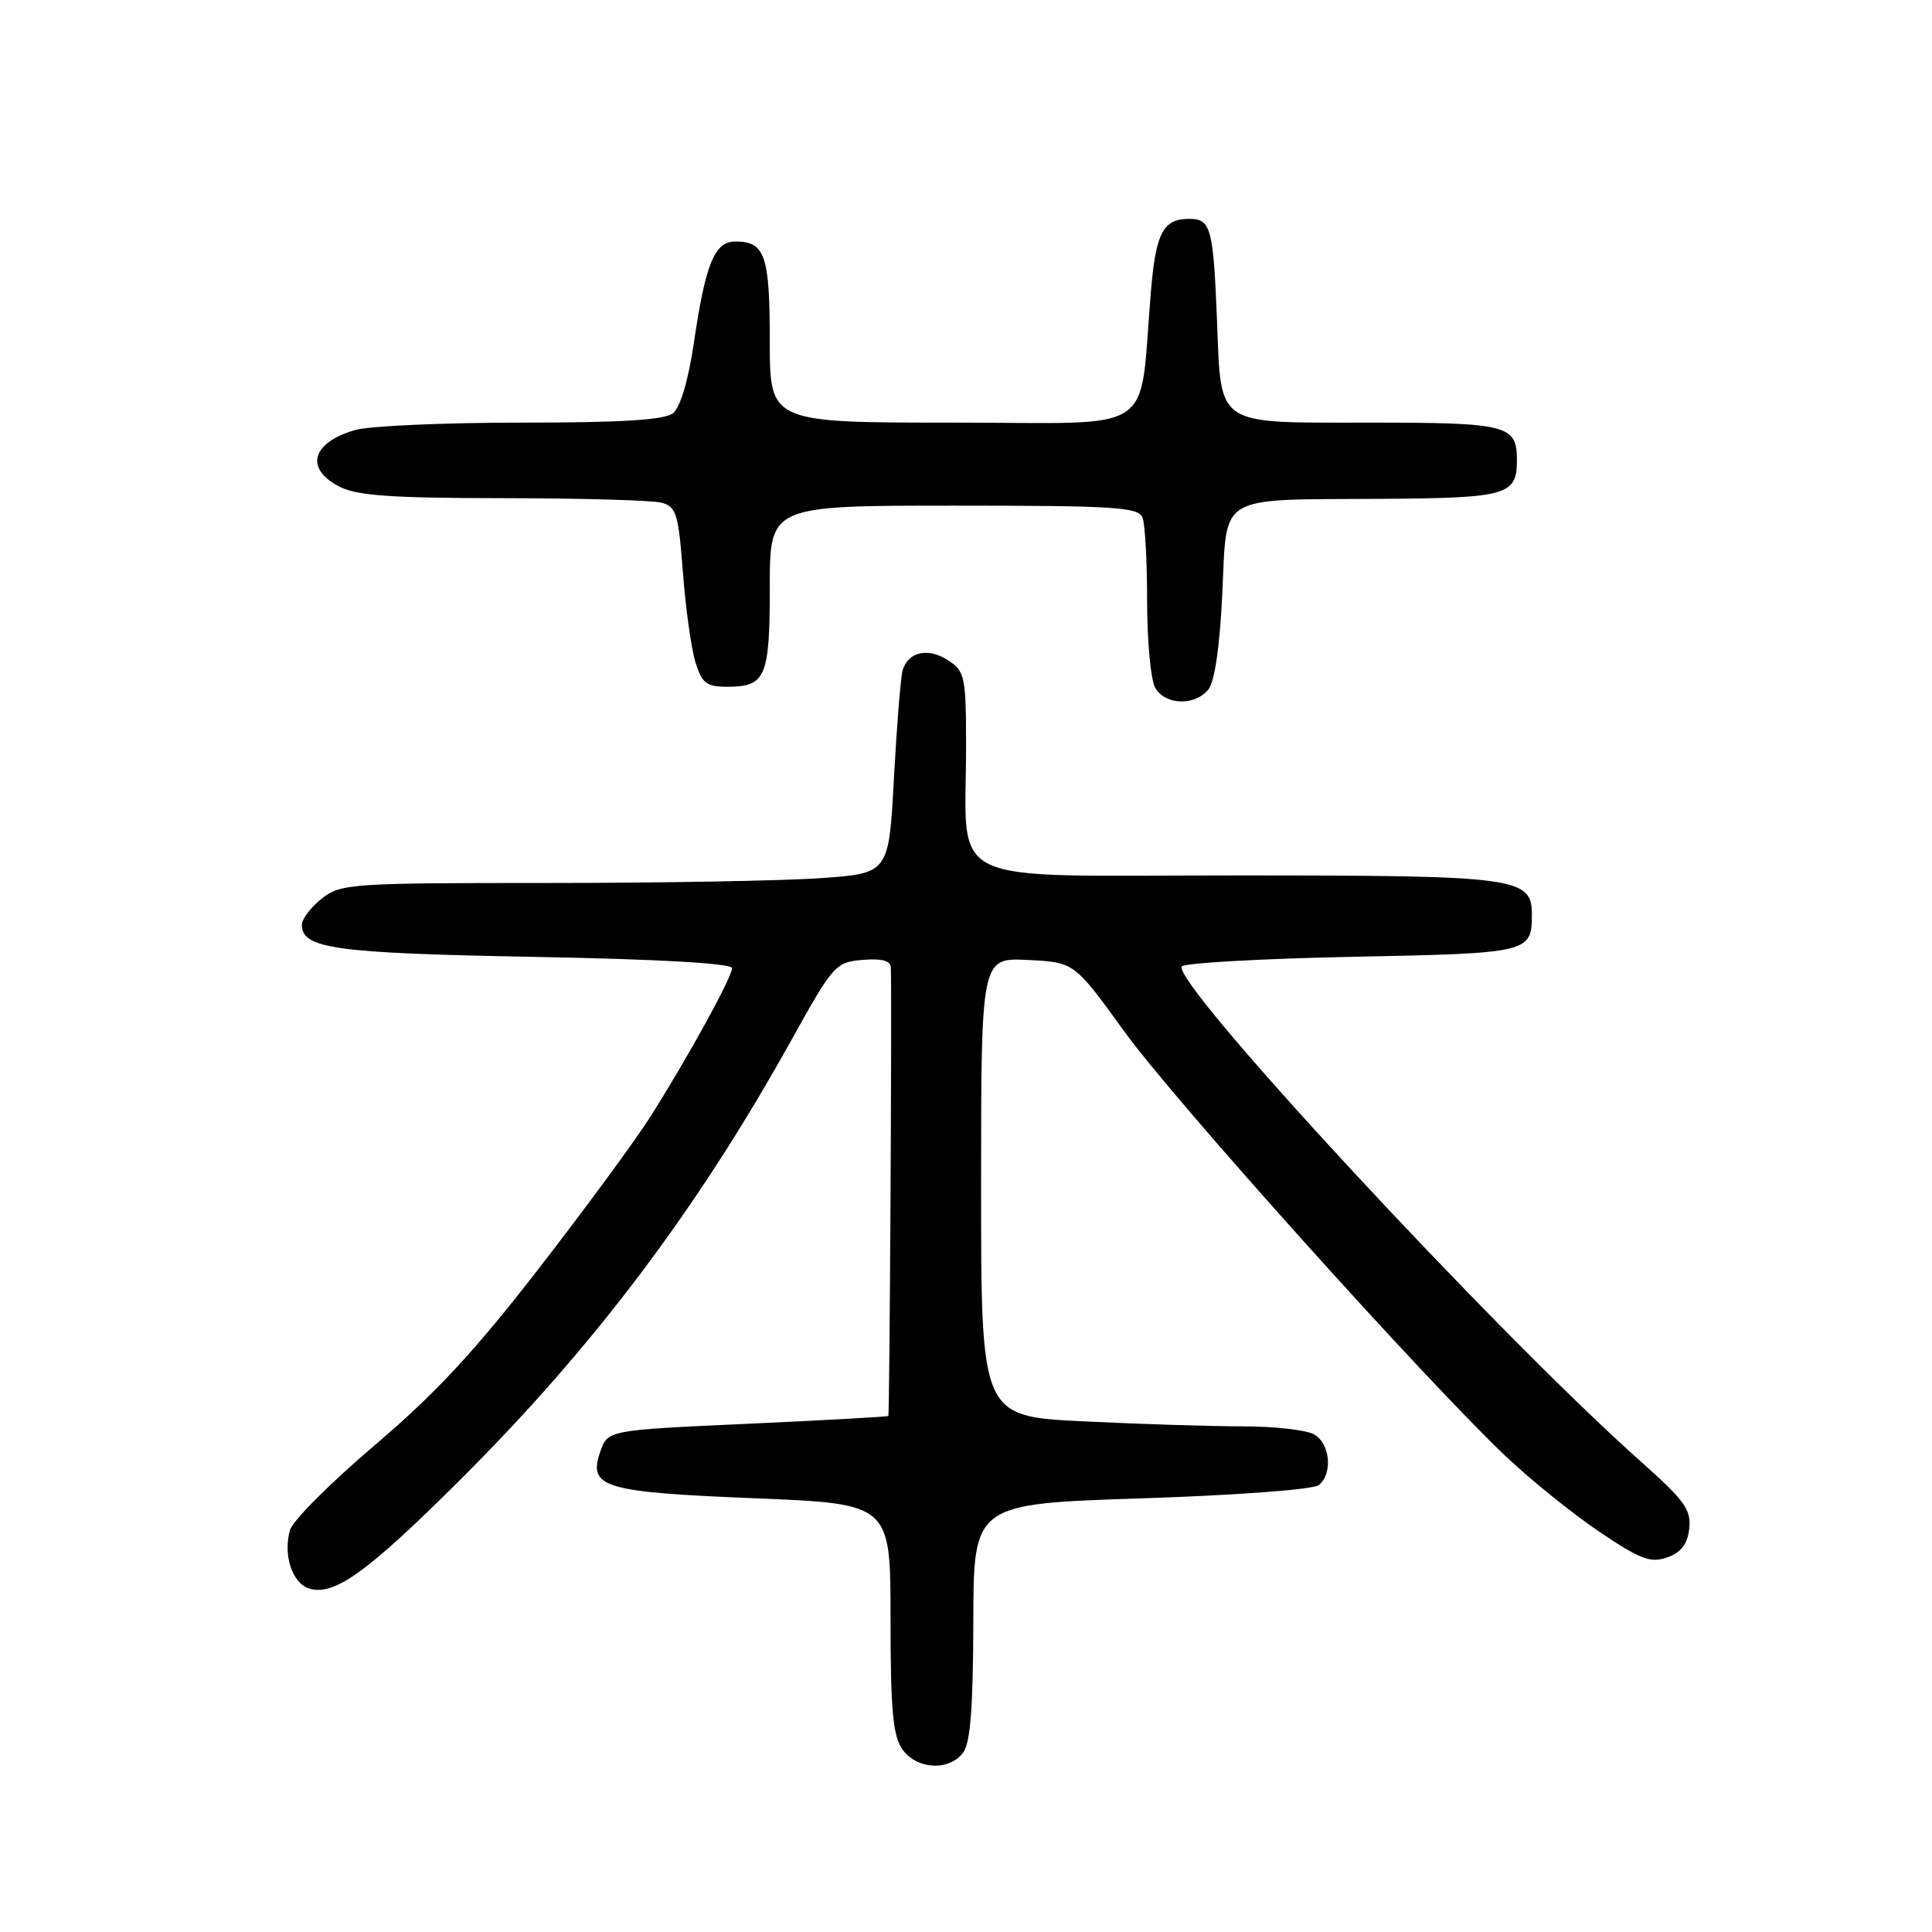 <?xml version="1.0" encoding="UTF-8" standalone="no"?>
<!DOCTYPE svg PUBLIC "-//W3C//DTD SVG 1.1//EN" "http://www.w3.org/Graphics/SVG/1.1/DTD/svg11.dtd" >
<svg xmlns="http://www.w3.org/2000/svg" xmlns:xlink="http://www.w3.org/1999/xlink" version="1.1" viewBox="0 0 256 256">
 <g >
 <path fill="currentColor"
d=" M 127.61 232.25 C 128.58 230.97 128.94 226.28 128.97 214.89 C 129.00 199.27 129.00 199.27 151.25 198.54 C 163.86 198.13 174.04 197.37 174.75 196.78 C 176.65 195.22 176.24 191.20 174.07 190.04 C 173.00 189.47 168.80 189.00 164.72 189.00 C 160.65 189.00 151.17 188.71 143.66 188.34 C 130.00 187.69 130.00 187.69 130.00 157.30 C 130.00 126.90 130.00 126.90 136.17 127.20 C 142.34 127.50 142.34 127.50 148.92 136.60 C 155.60 145.85 188.88 182.90 199.62 193.06 C 202.85 196.12 208.38 200.57 211.90 202.95 C 217.33 206.62 218.70 207.14 220.90 206.37 C 222.75 205.72 223.60 204.63 223.83 202.56 C 224.12 200.06 223.22 198.81 217.33 193.58 C 198.22 176.58 154.81 129.73 156.62 128.04 C 157.10 127.59 167.33 127.02 179.33 126.78 C 202.56 126.32 202.95 126.23 202.98 121.31 C 203.02 116.23 201.31 116.00 163.91 116.00 C 124.25 116.00 128.03 117.81 128.01 98.77 C 128.00 89.66 127.85 88.95 125.64 87.50 C 122.99 85.76 120.31 86.36 119.60 88.84 C 119.34 89.75 118.83 96.17 118.45 103.11 C 117.78 115.72 117.78 115.72 108.73 116.36 C 103.76 116.71 87.45 117.00 72.48 117.00 C 46.47 117.00 45.15 117.09 42.63 119.07 C 41.19 120.21 40.00 121.77 40.00 122.54 C 40.00 125.70 44.33 126.30 70.72 126.79 C 87.48 127.10 97.00 127.65 97.00 128.29 C 97.00 129.48 91.16 140.10 86.16 148.00 C 84.25 151.03 77.63 160.03 71.46 168.00 C 62.94 179.02 57.70 184.66 49.65 191.50 C 43.82 196.45 38.77 201.51 38.42 202.75 C 37.49 206.04 38.72 209.77 40.95 210.48 C 44.24 211.53 48.64 208.37 60.87 196.19 C 78.61 178.54 92.41 160.23 104.85 137.84 C 110.40 127.85 110.72 127.49 114.30 127.19 C 116.83 126.98 118.01 127.29 118.04 128.19 C 118.19 132.64 117.88 187.45 117.71 187.62 C 117.59 187.73 109.18 188.20 99.02 188.66 C 80.54 189.50 80.54 189.50 79.54 192.35 C 77.88 197.10 79.92 197.72 100.06 198.53 C 118.00 199.26 118.00 199.26 118.00 214.41 C 118.00 226.50 118.31 230.00 119.56 231.78 C 121.44 234.47 125.73 234.72 127.61 232.25 Z  M 160.09 91.39 C 160.95 90.36 161.62 85.76 161.96 78.68 C 162.61 65.29 161.02 66.24 183.05 66.10 C 199.70 65.99 201.00 65.62 201.00 61.00 C 201.00 56.30 199.83 56.00 181.34 56.00 C 160.87 56.00 161.83 56.64 161.26 42.50 C 160.77 30.20 160.45 29.00 157.60 29.00 C 154.13 29.00 153.16 30.81 152.51 38.54 C 150.86 58.02 153.87 56.00 126.43 56.00 C 102.00 56.00 102.00 56.00 102.00 45.20 C 102.00 33.80 101.37 32.00 97.42 32.00 C 94.68 32.00 93.48 34.94 91.93 45.50 C 91.21 50.38 90.14 53.99 89.18 54.75 C 88.06 55.65 82.40 56.00 69.05 56.00 C 58.84 56.00 48.95 56.44 47.06 56.98 C 41.31 58.63 40.34 62.09 44.95 64.47 C 47.28 65.68 51.83 66.00 66.70 66.01 C 77.04 66.02 86.48 66.29 87.67 66.61 C 89.61 67.13 89.90 68.09 90.49 75.85 C 90.85 80.61 91.60 85.96 92.15 87.75 C 93.01 90.54 93.61 91.00 96.38 91.00 C 101.46 91.00 102.00 89.74 102.00 77.80 C 102.00 67.00 102.00 67.00 126.39 67.00 C 147.71 67.00 150.86 67.20 151.39 68.58 C 151.73 69.45 152.00 74.43 152.00 79.65 C 152.00 84.86 152.47 90.00 153.04 91.07 C 154.29 93.42 158.26 93.60 160.09 91.39 Z "/>
</g>
</svg>